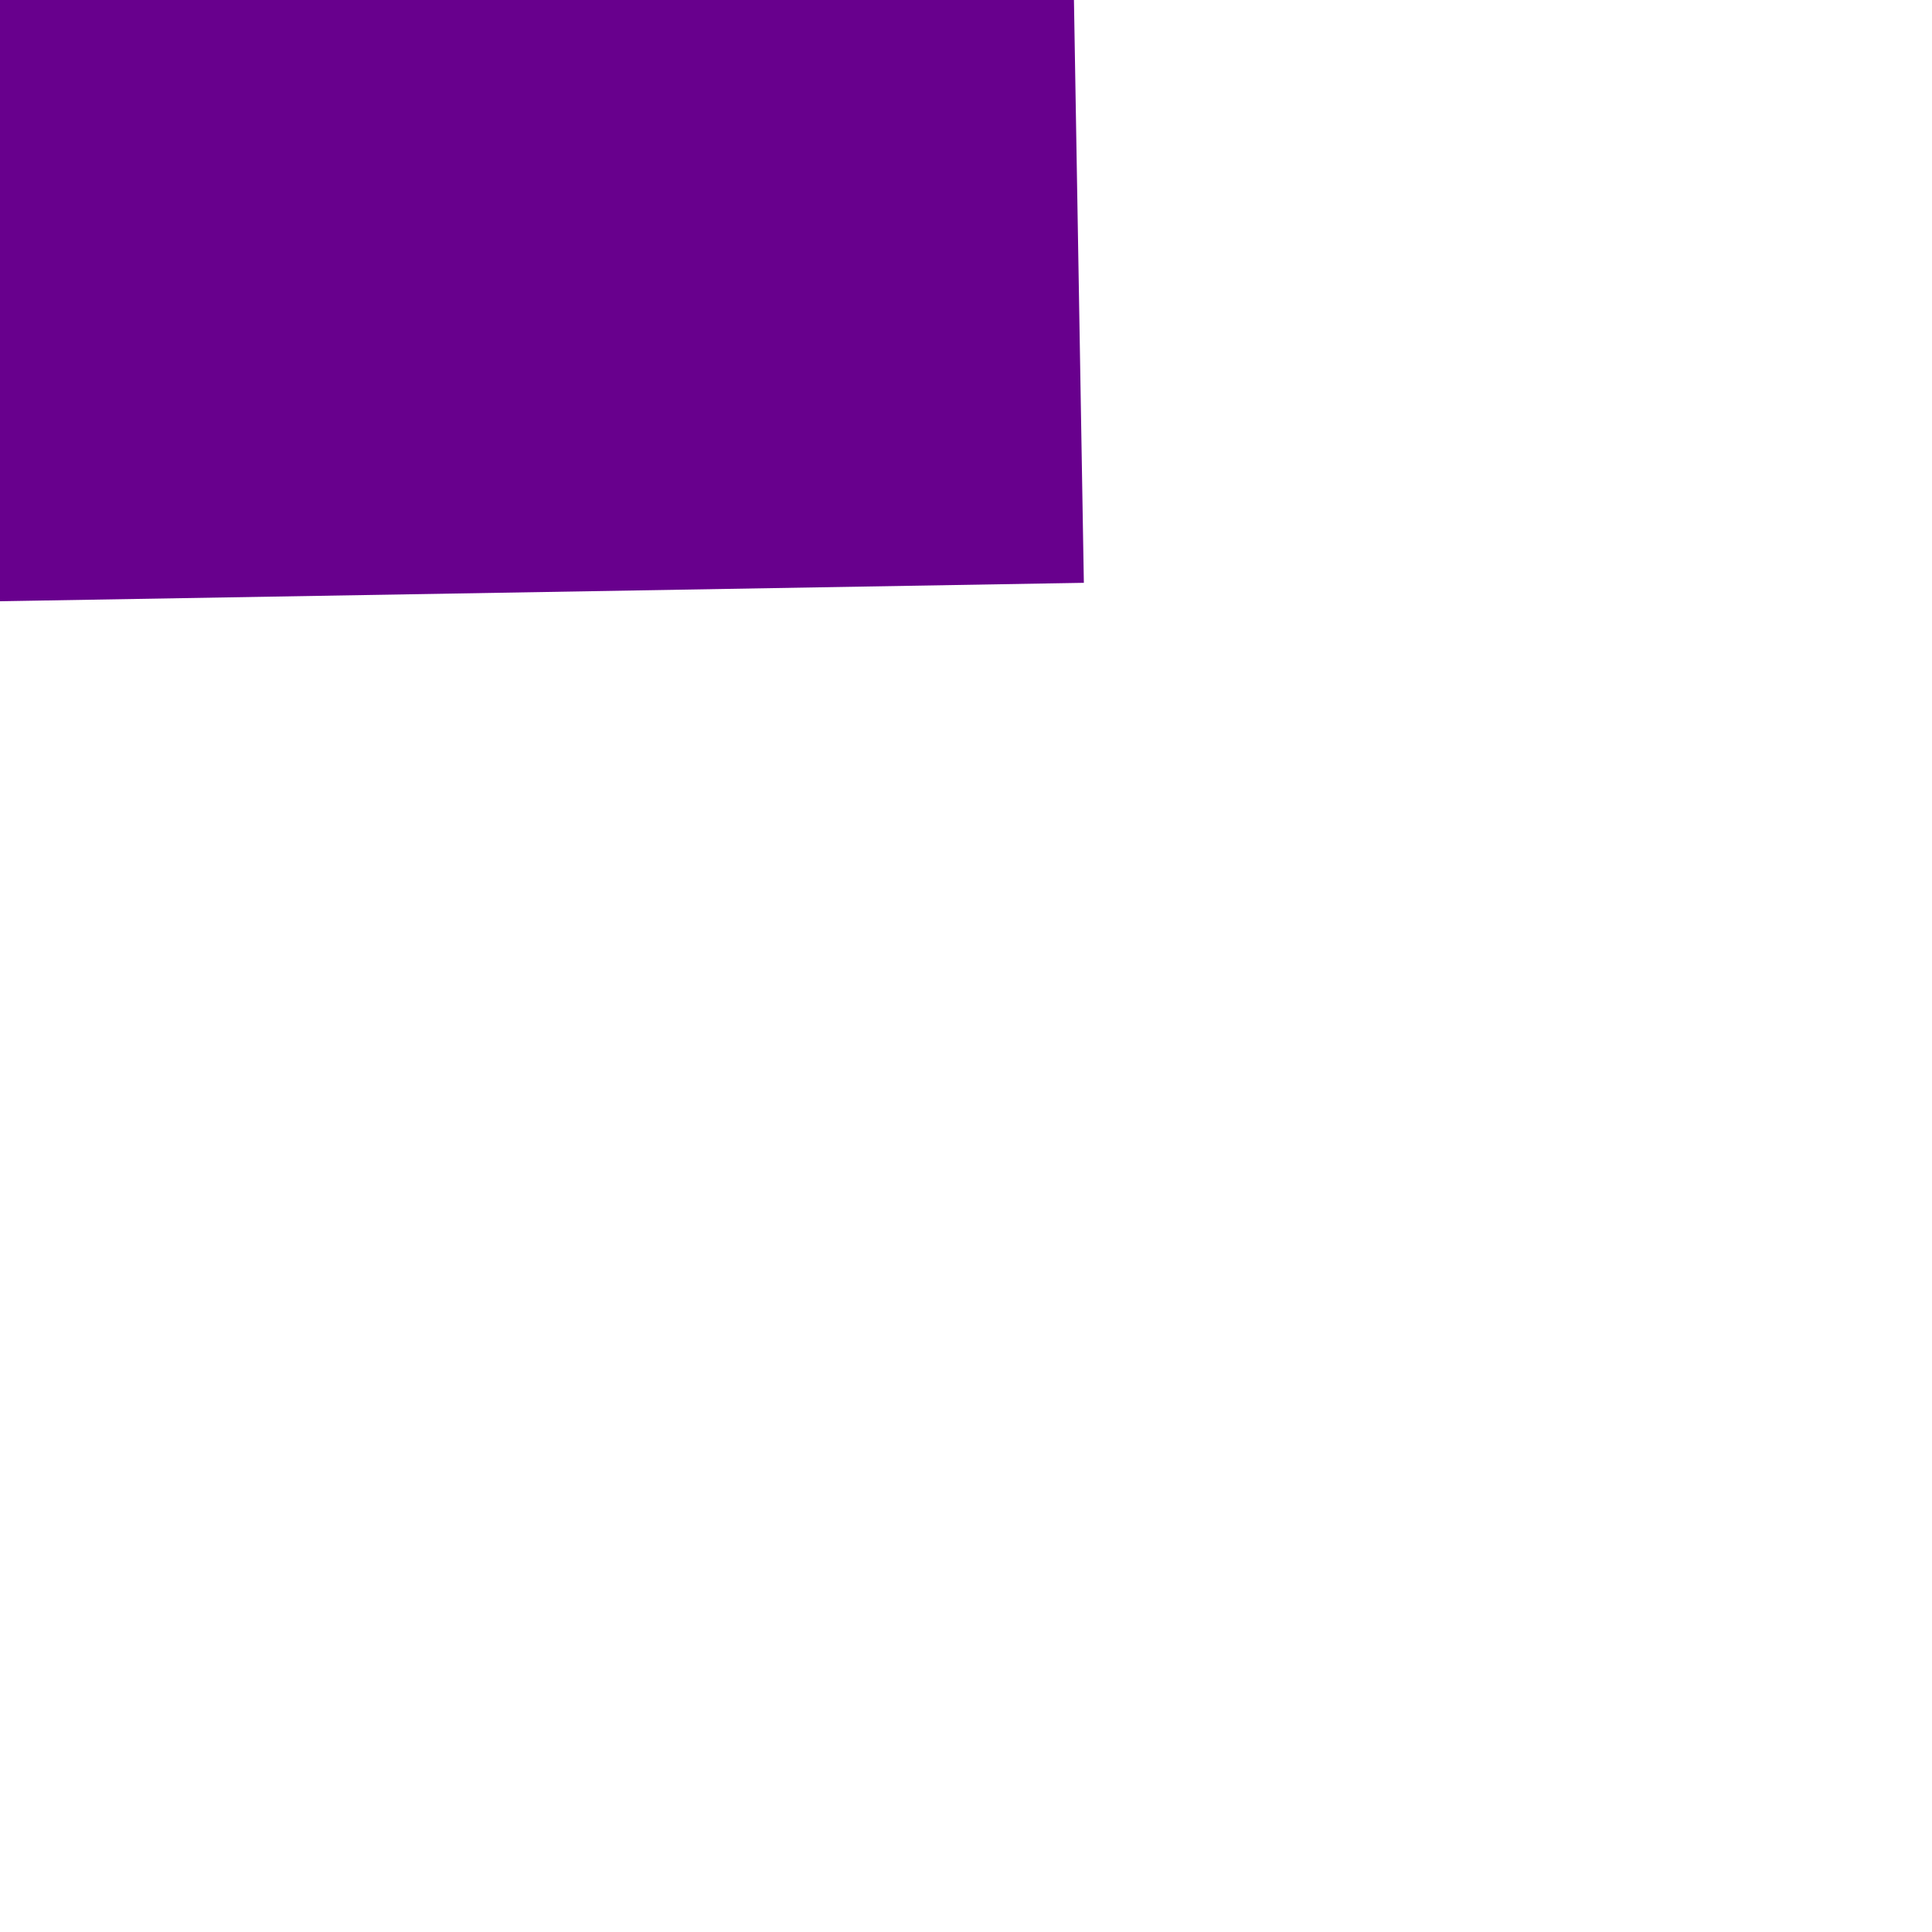 ﻿<?xml version="1.0" encoding="utf-8"?>
<svg version="1.1" xmlns:xlink="http://www.w3.org/1999/xlink" width="6px" height="6px" preserveAspectRatio="xMinYMid meet" viewBox="534 4007  6 4" xmlns="http://www.w3.org/2000/svg">
  <path d="M 513 3965.8  L 503 3976  L 513 3986.2  L 513 3965.8  Z " fill-rule="nonzero" fill="#68008d" stroke="none" transform="matrix(0.017 1 -1 0.017 4501.71 3372.252 )" />
  <path d="M 511 3976  L 568 3976  " stroke-width="4" stroke="#68008d" fill="none" transform="matrix(0.017 1 -1 0.017 4501.71 3372.252 )" />
</svg>